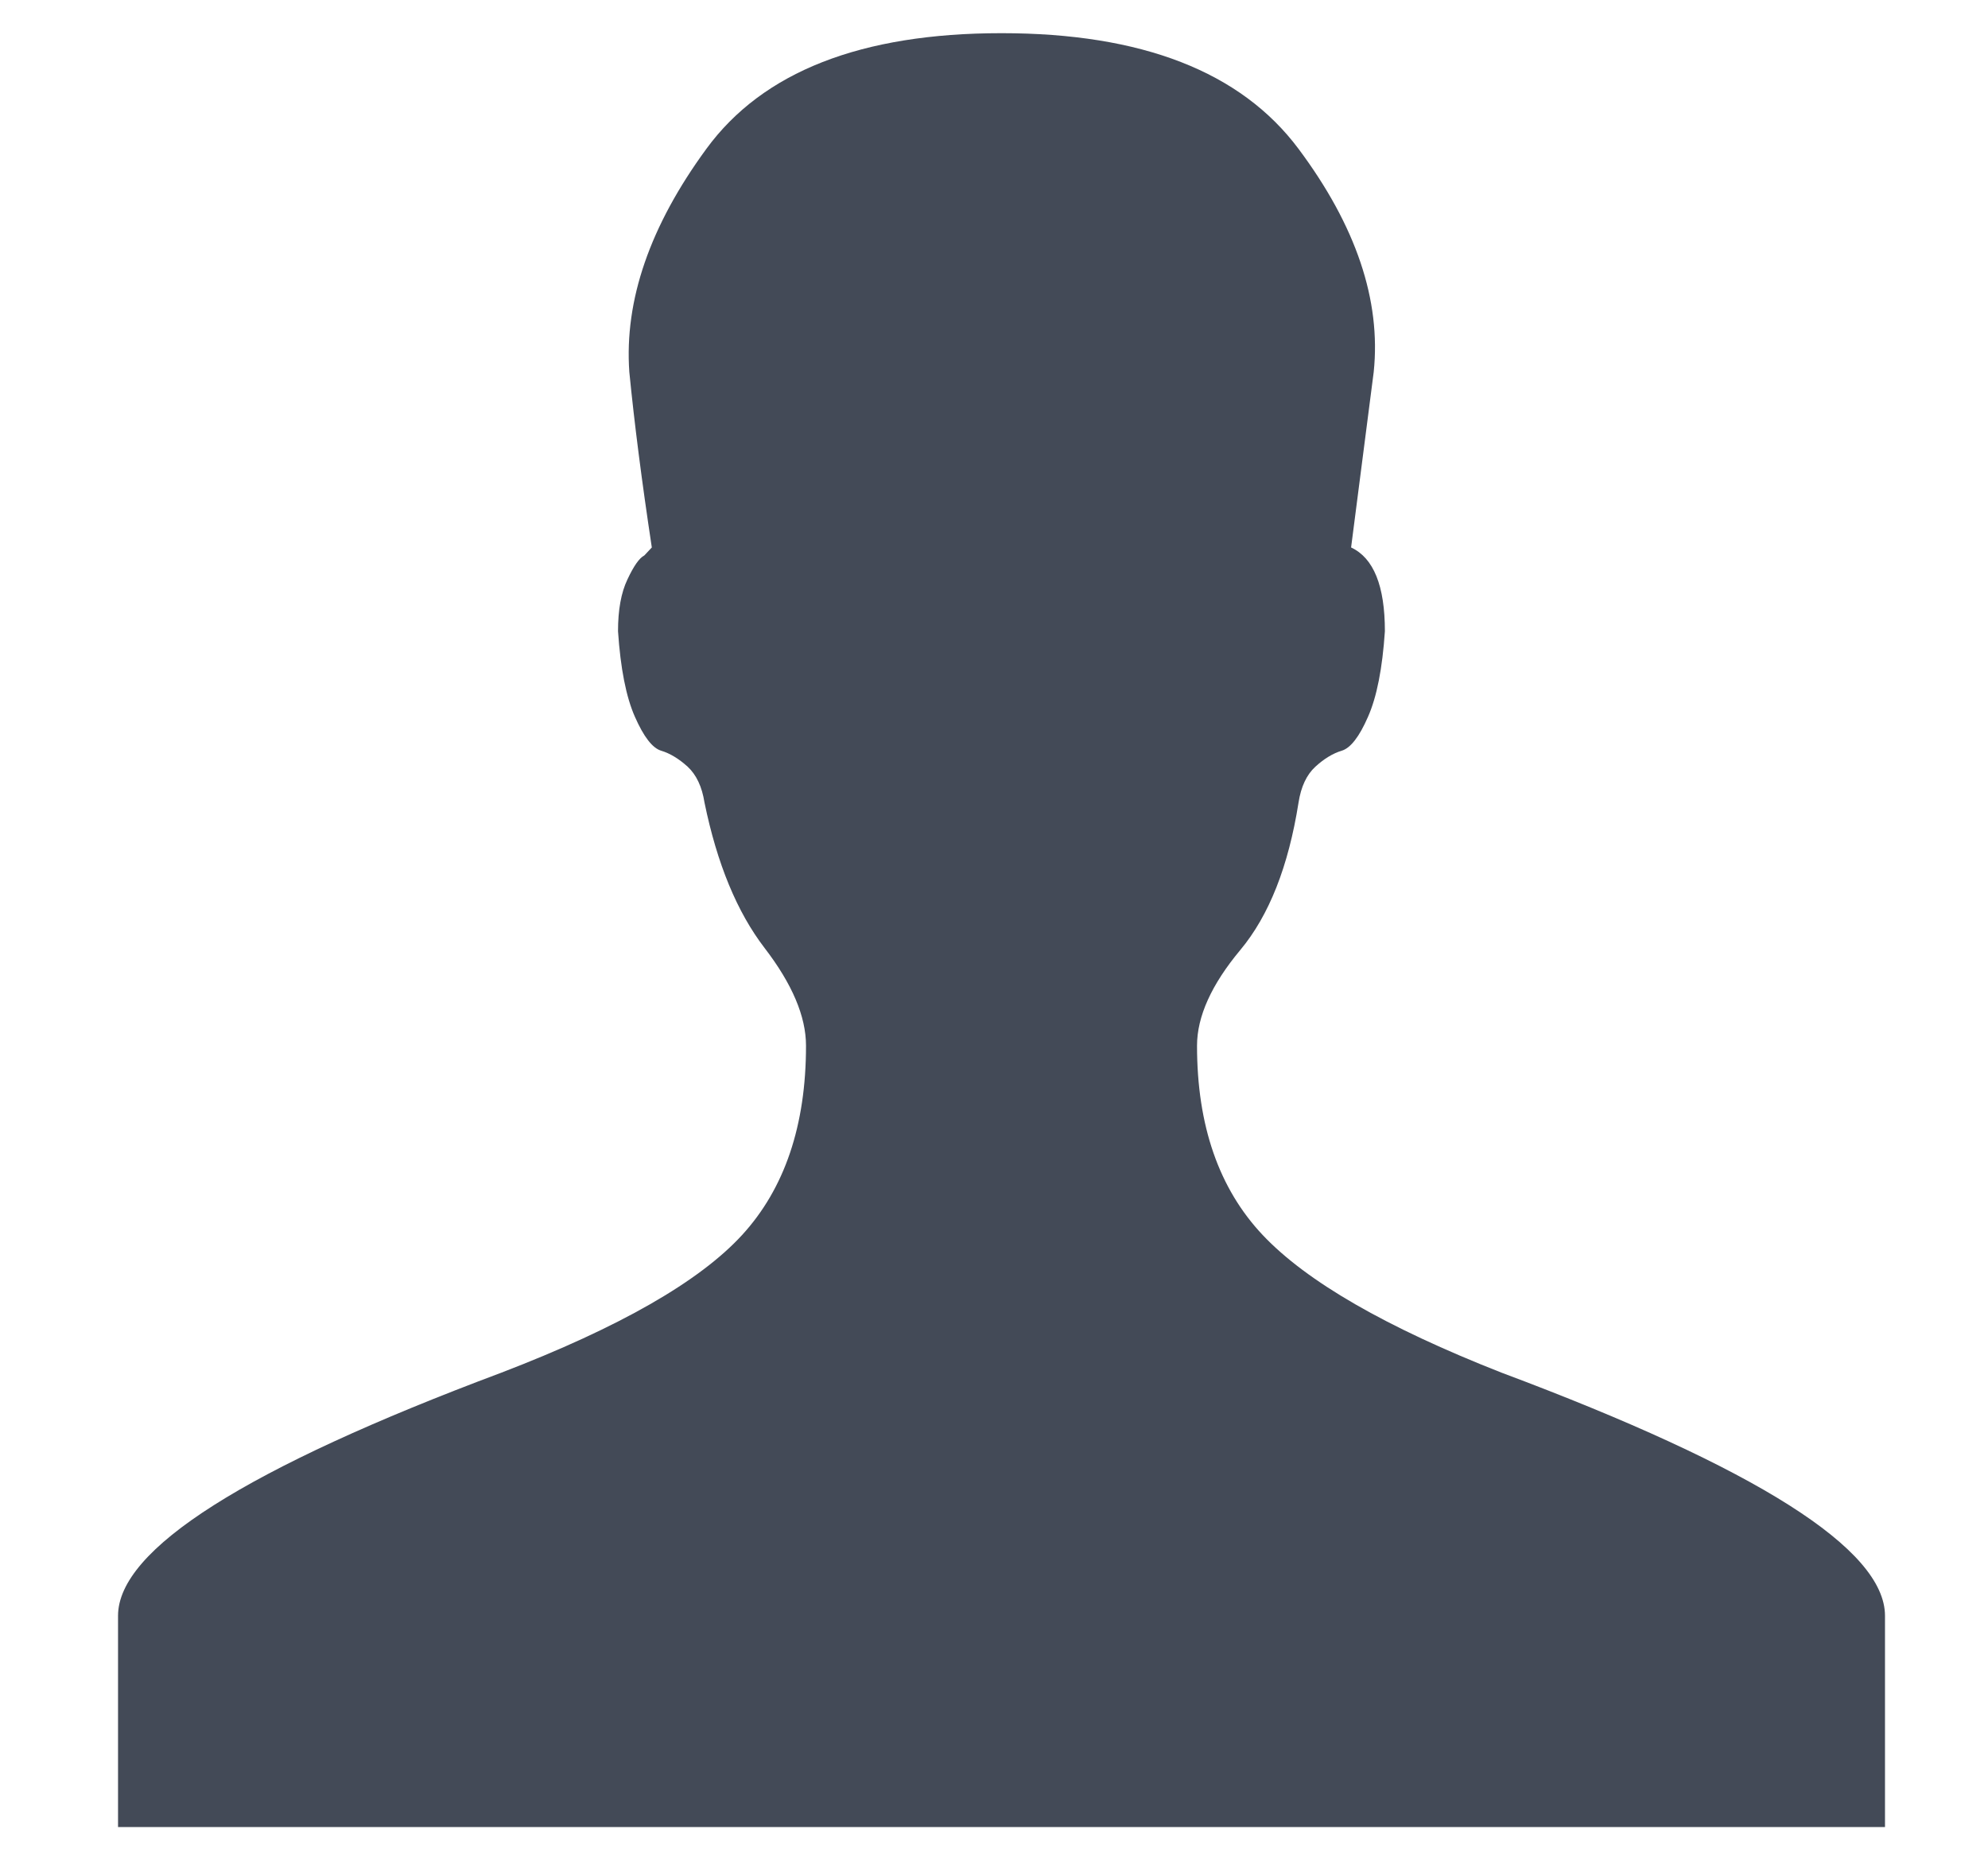 <?xml version="1.0" encoding="UTF-8"?>
<svg width="16px" height="15px" viewBox="0 0 16 15" version="1.1" xmlns="http://www.w3.org/2000/svg" xmlns:xlink="http://www.w3.org/1999/xlink">
    <!-- Generator: Sketch 46.2 (44496) - http://www.bohemiancoding.com/sketch -->
    <title>xhdpi/Icons/User</title>
    <desc>Created with Sketch.</desc>
    <defs></defs>
    <g id="Symbols" stroke="none" stroke-width="1" fill="none" fill-rule="evenodd">
        <g id="Header_electionofficer" transform="translate(-1157, -22)" fill="#434A57">
            <g id="header_2">
                <g id="@Icons/User" transform="translate(1158, 22)">
                    <path d="M11.084,11.047 C13.142,11.817 14.171,12.469 14.171,13.004 L14.171,14.704 L7.06,14.704 L-0.05,14.704 L-0.05,13.004 C-0.05,12.469 0.978,11.817 3.036,11.047 C3.984,10.683 4.629,10.314 4.972,9.94 C5.315,9.566 5.487,9.058 5.487,8.416 C5.487,8.181 5.376,7.919 5.154,7.63 C4.932,7.341 4.771,6.951 4.67,6.459 C4.65,6.331 4.604,6.235 4.534,6.17 C4.463,6.106 4.392,6.063 4.322,6.042 C4.251,6.021 4.181,5.93 4.11,5.769 C4.039,5.609 3.994,5.379 3.974,5.08 C3.974,4.908 3.999,4.769 4.05,4.663 C4.1,4.556 4.145,4.491 4.186,4.47 L4.246,4.406 C4.165,3.871 4.105,3.401 4.065,2.994 C4.024,2.417 4.231,1.818 4.685,1.198 C5.139,0.577 5.931,0.267 7.06,0.267 C8.19,0.267 8.987,0.577 9.451,1.198 C9.914,1.818 10.116,2.417 10.056,2.994 L9.874,4.406 C10.056,4.491 10.146,4.716 10.146,5.08 C10.126,5.379 10.081,5.609 10.01,5.769 C9.94,5.93 9.869,6.021 9.798,6.042 C9.728,6.063 9.657,6.106 9.587,6.17 C9.516,6.235 9.471,6.331 9.451,6.459 C9.37,6.972 9.214,7.368 8.982,7.646 C8.75,7.924 8.634,8.181 8.634,8.416 C8.634,9.058 8.81,9.566 9.163,9.94 C9.516,10.314 10.157,10.683 11.084,11.047 L11.084,11.047 Z" id="user"></path>
                </g>
            </g>
        </g>
    </g>
</svg>